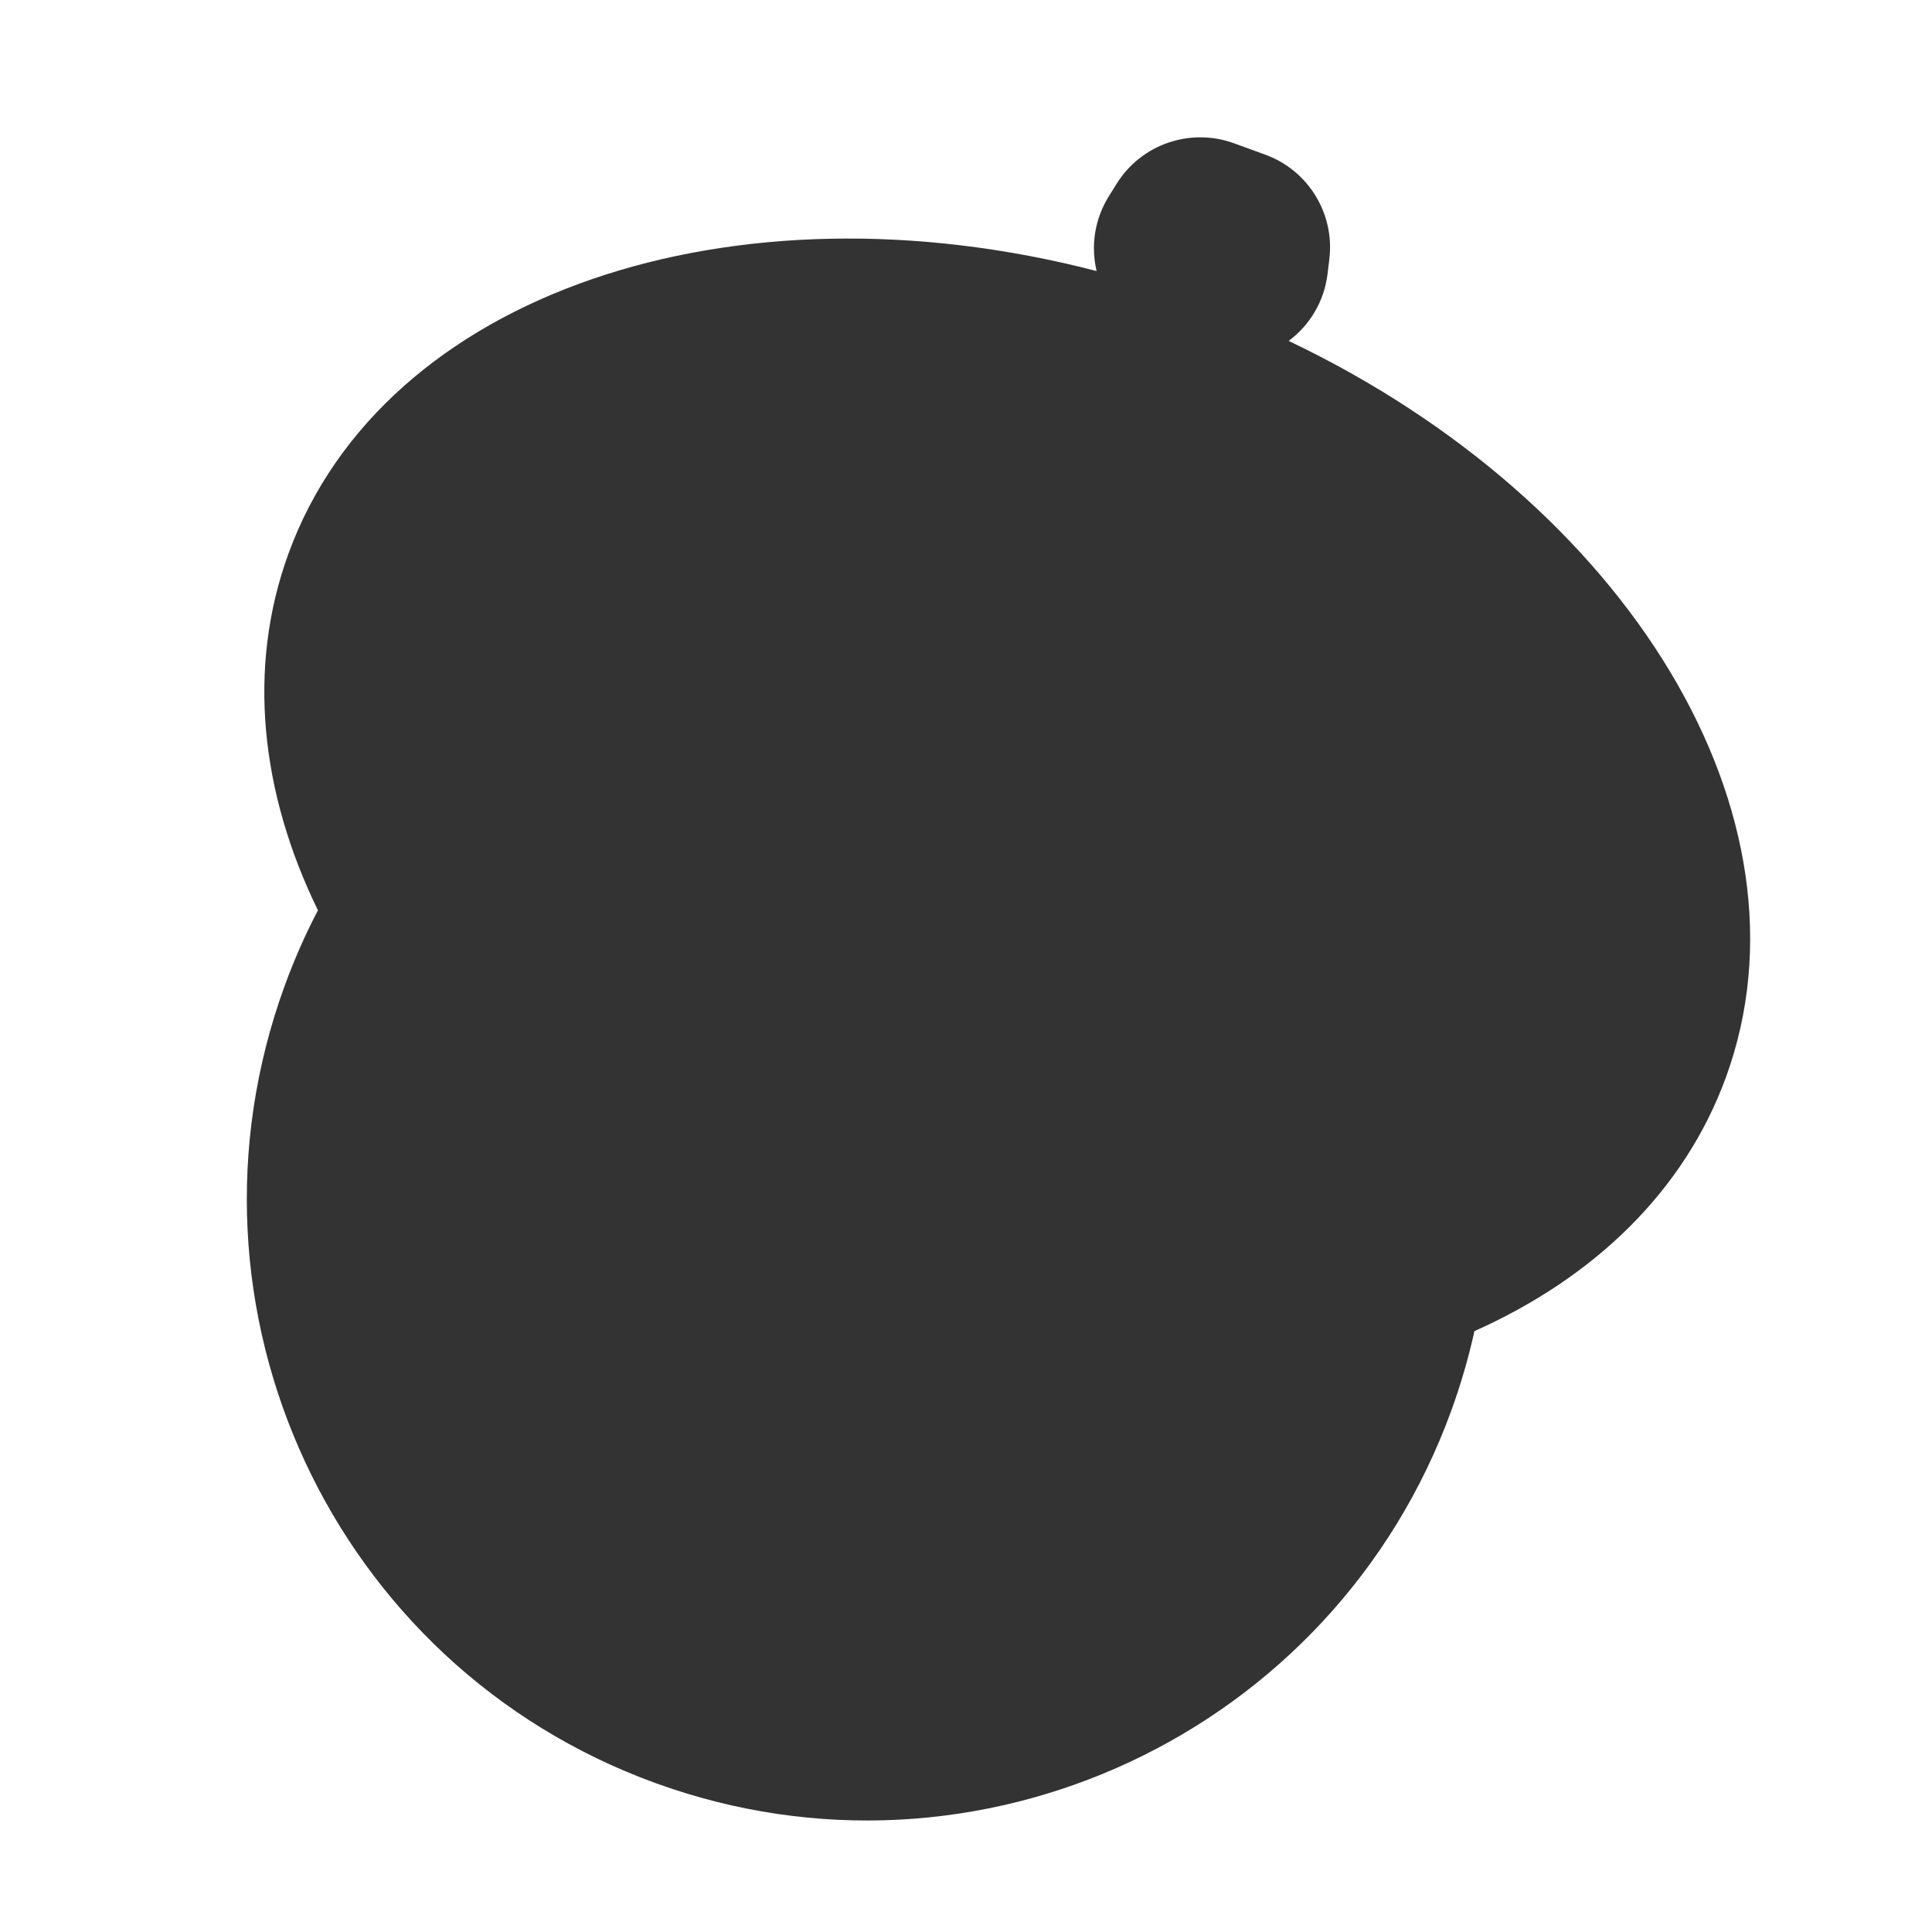 <svg width="48" height="48" viewBox="0 0 48 48" fill="none" xmlns="http://www.w3.org/2000/svg">
<path fill-rule="evenodd" clip-rule="evenodd" d="M27.548 4.877L27.742 4.567C28.352 3.583 29.571 3.164 30.659 3.56L31.434 3.842C32.504 4.231 33.164 5.308 33.027 6.438L32.983 6.802C32.898 7.504 32.53 8.088 32.016 8.47C40.448 12.483 45.239 20.284 42.883 26.757C41.849 29.597 39.598 31.748 36.632 33.071C36.486 33.733 36.294 34.394 36.056 35.049C33.137 43.07 24.281 47.211 16.277 44.297C8.273 41.384 4.151 32.52 7.07 24.499C7.308 23.845 7.585 23.217 7.899 22.617C6.475 19.696 6.132 16.599 7.166 13.757C9.522 7.284 18.207 4.388 27.245 6.734C27.101 6.127 27.186 5.461 27.548 4.877Z" fill="#333333"/>
</svg>
